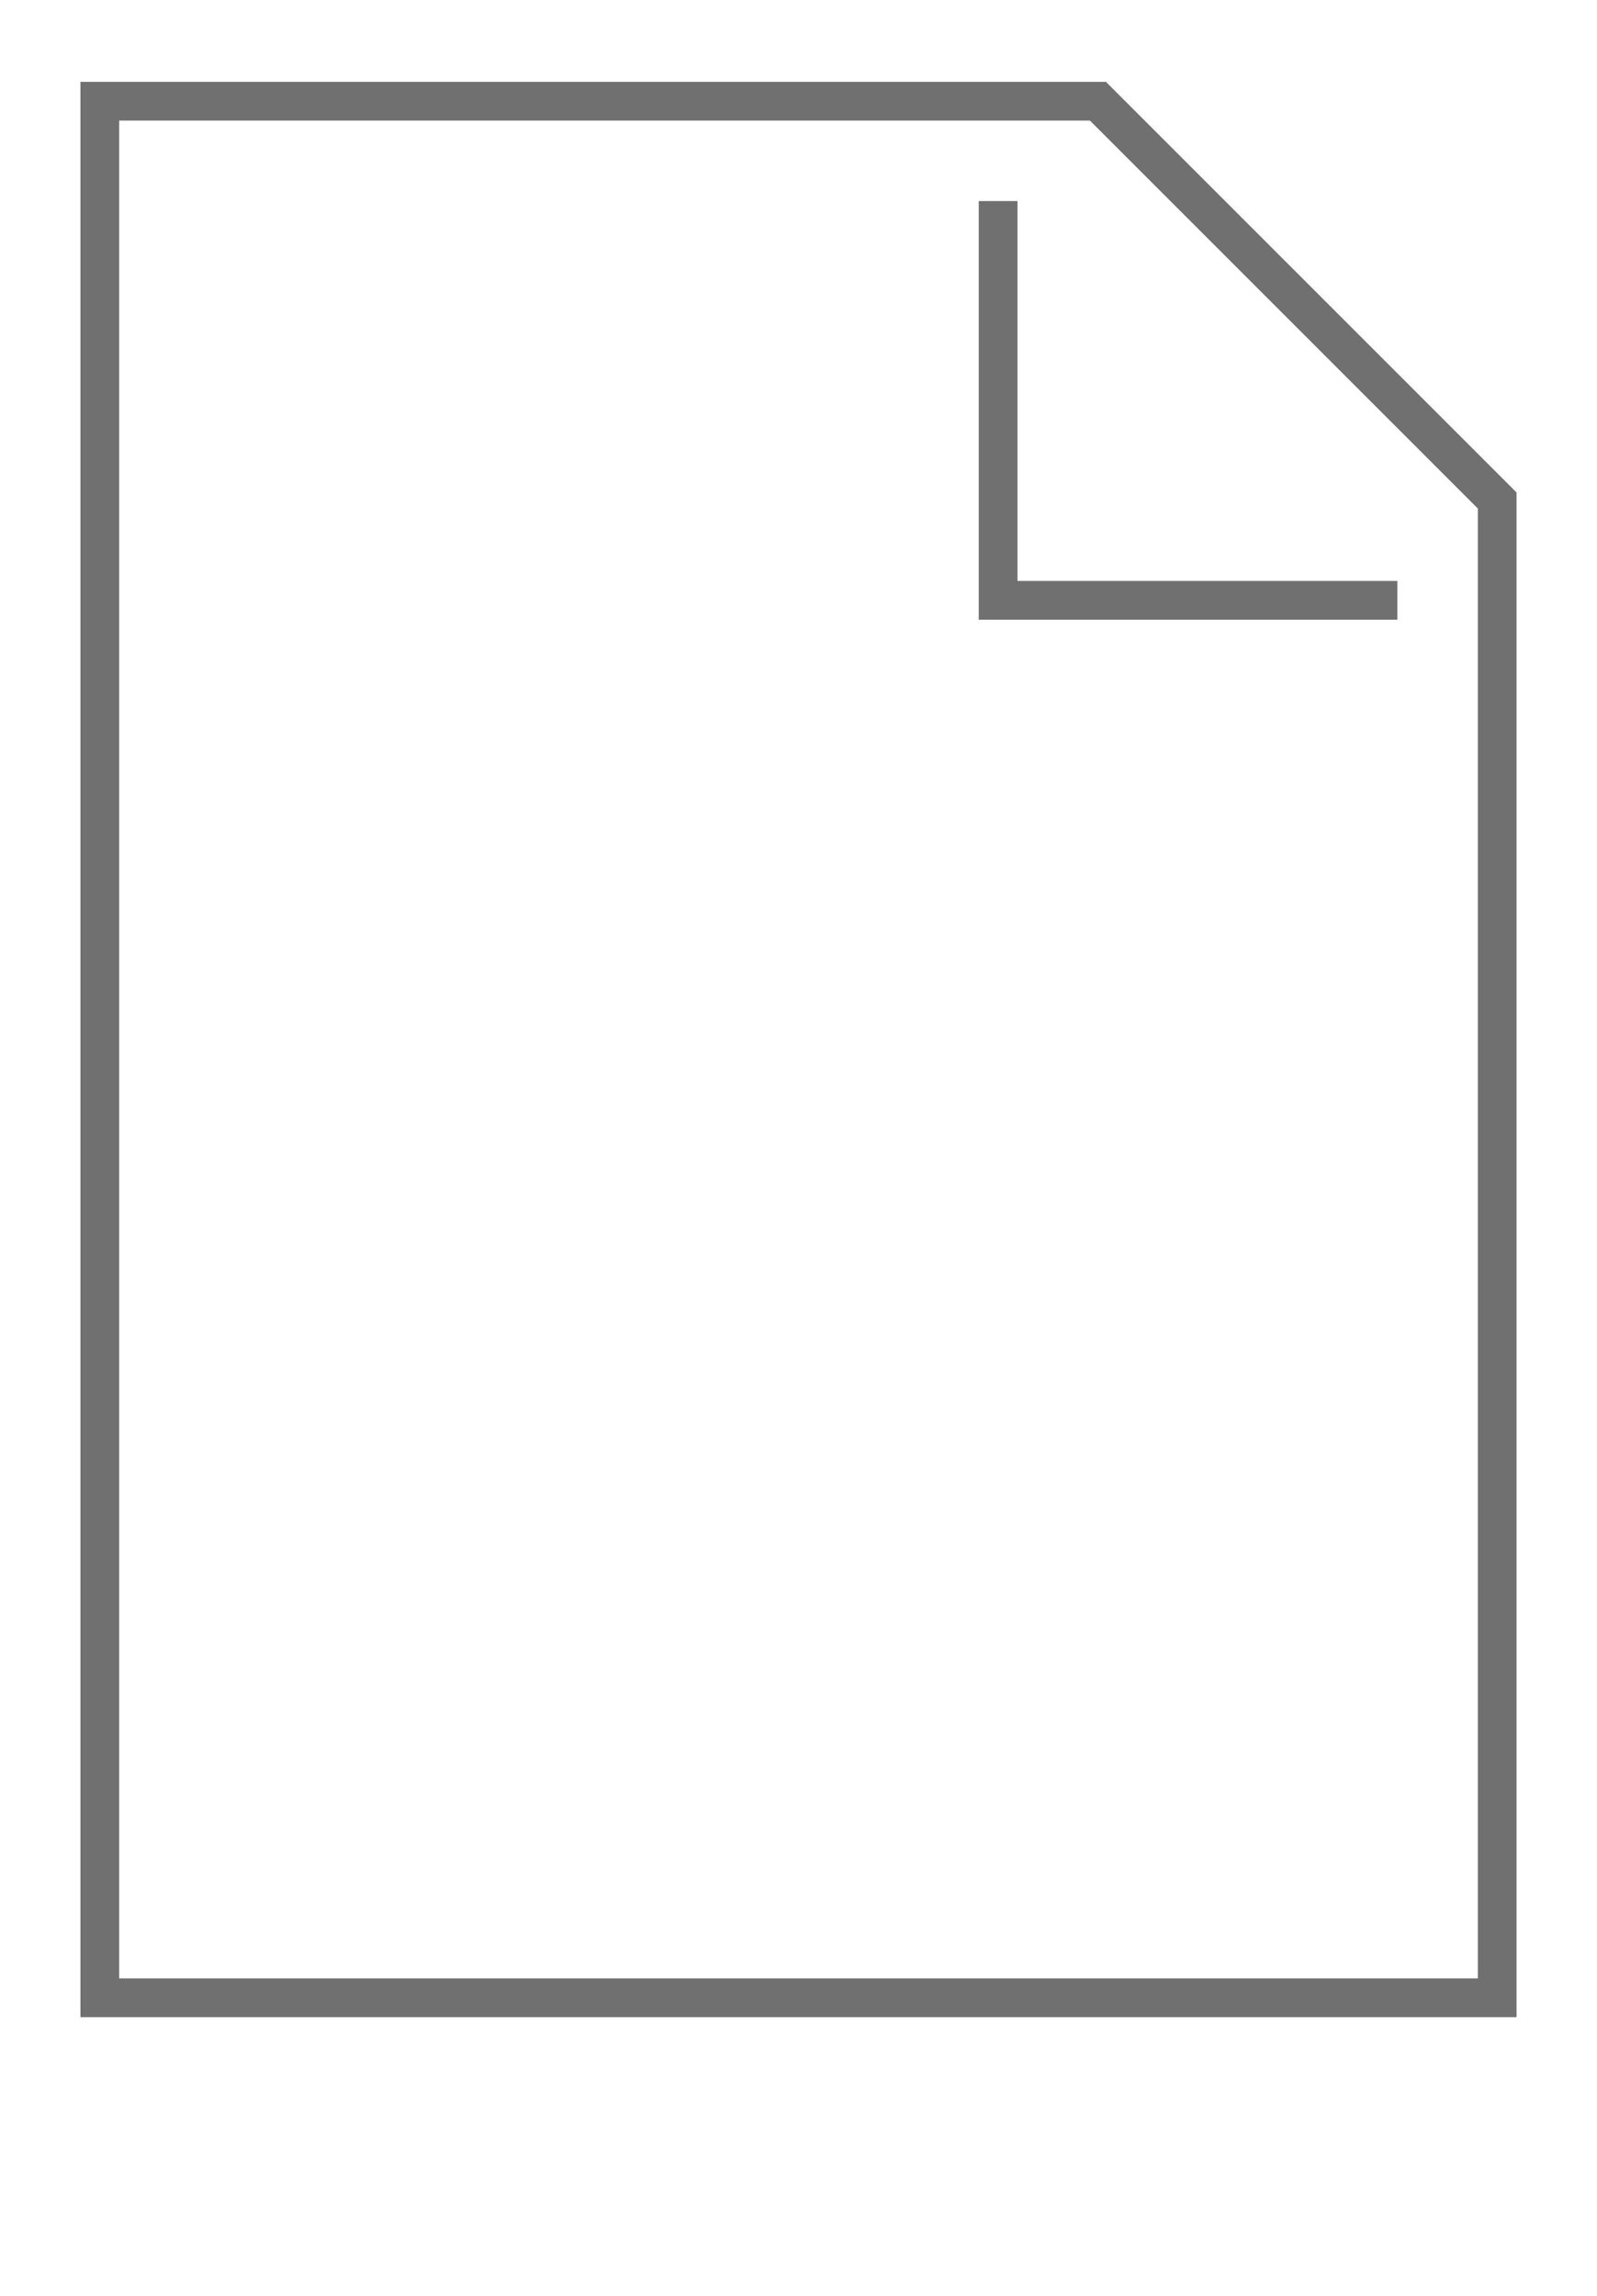 <svg id="グループ_341" data-name="グループ 341" xmlns="http://www.w3.org/2000/svg" width="80" height="115" viewBox="0 0 80 115">
  <g id="グループ_340" data-name="グループ 340">
    <path id="パス_138" data-name="パス 138" d="M75,25.07v75H5v-95H55Z" fill="none" stroke="#707070" stroke-miterlimit="10" stroke-width="1.94"/>
    <path id="パス_139" data-name="パス 139" d="M50,10.07v20H70" fill="none" stroke="#707070" stroke-miterlimit="10" stroke-width="1.94"/>
  </g>
  <rect id="長方形_152" data-name="長方形 152" width="80" height="115" fill="none"/>
</svg>
